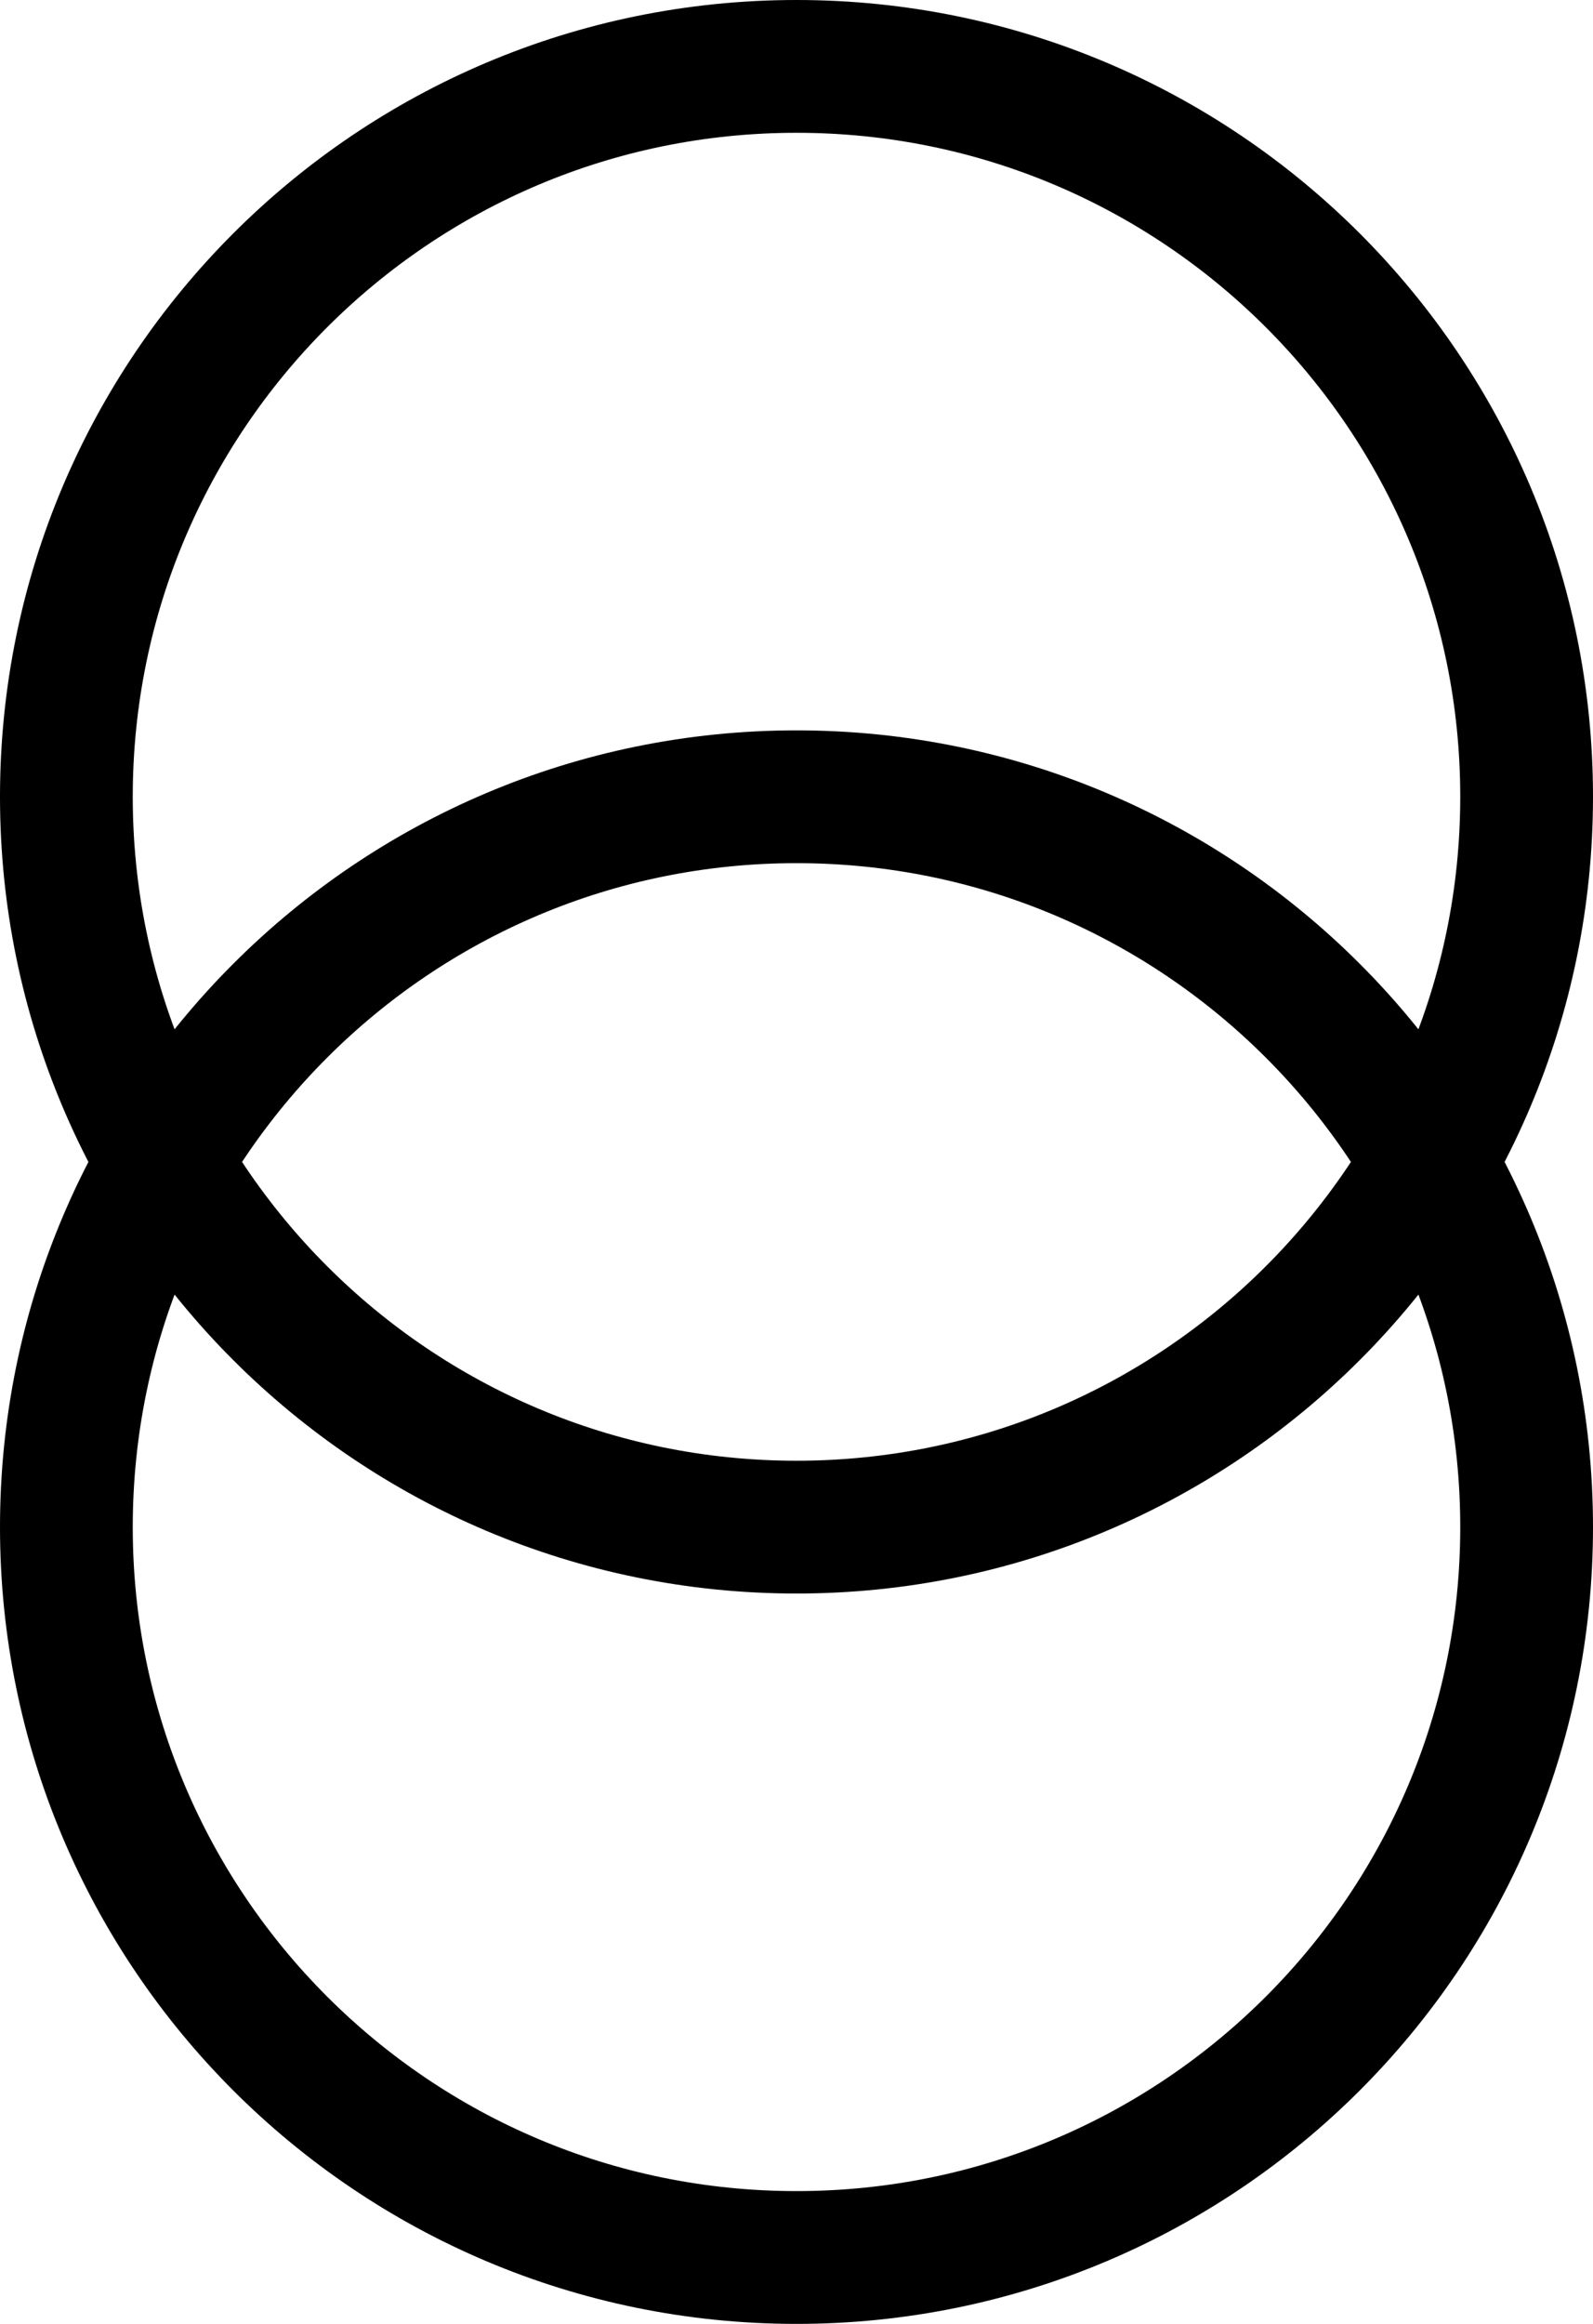 <svg width="24" height="35" viewBox="0 0 24 35" fill="none" xmlns="http://www.w3.org/2000/svg">
<path d="M23 23C23 29.075 18.075 34 12 34C5.925 34 1 29.075 1 23C1 16.925 5.925 12 12 12C18.075 12 23 16.925 23 23Z" stroke="black" stroke-width="2"/>
<path d="M23 12C23 18.075 18.075 23 12 23C5.925 23 1 18.075 1 12C1 5.925 5.925 1 12 1C18.075 1 23 5.925 23 12Z" stroke="black" stroke-width="2"/>
</svg>
